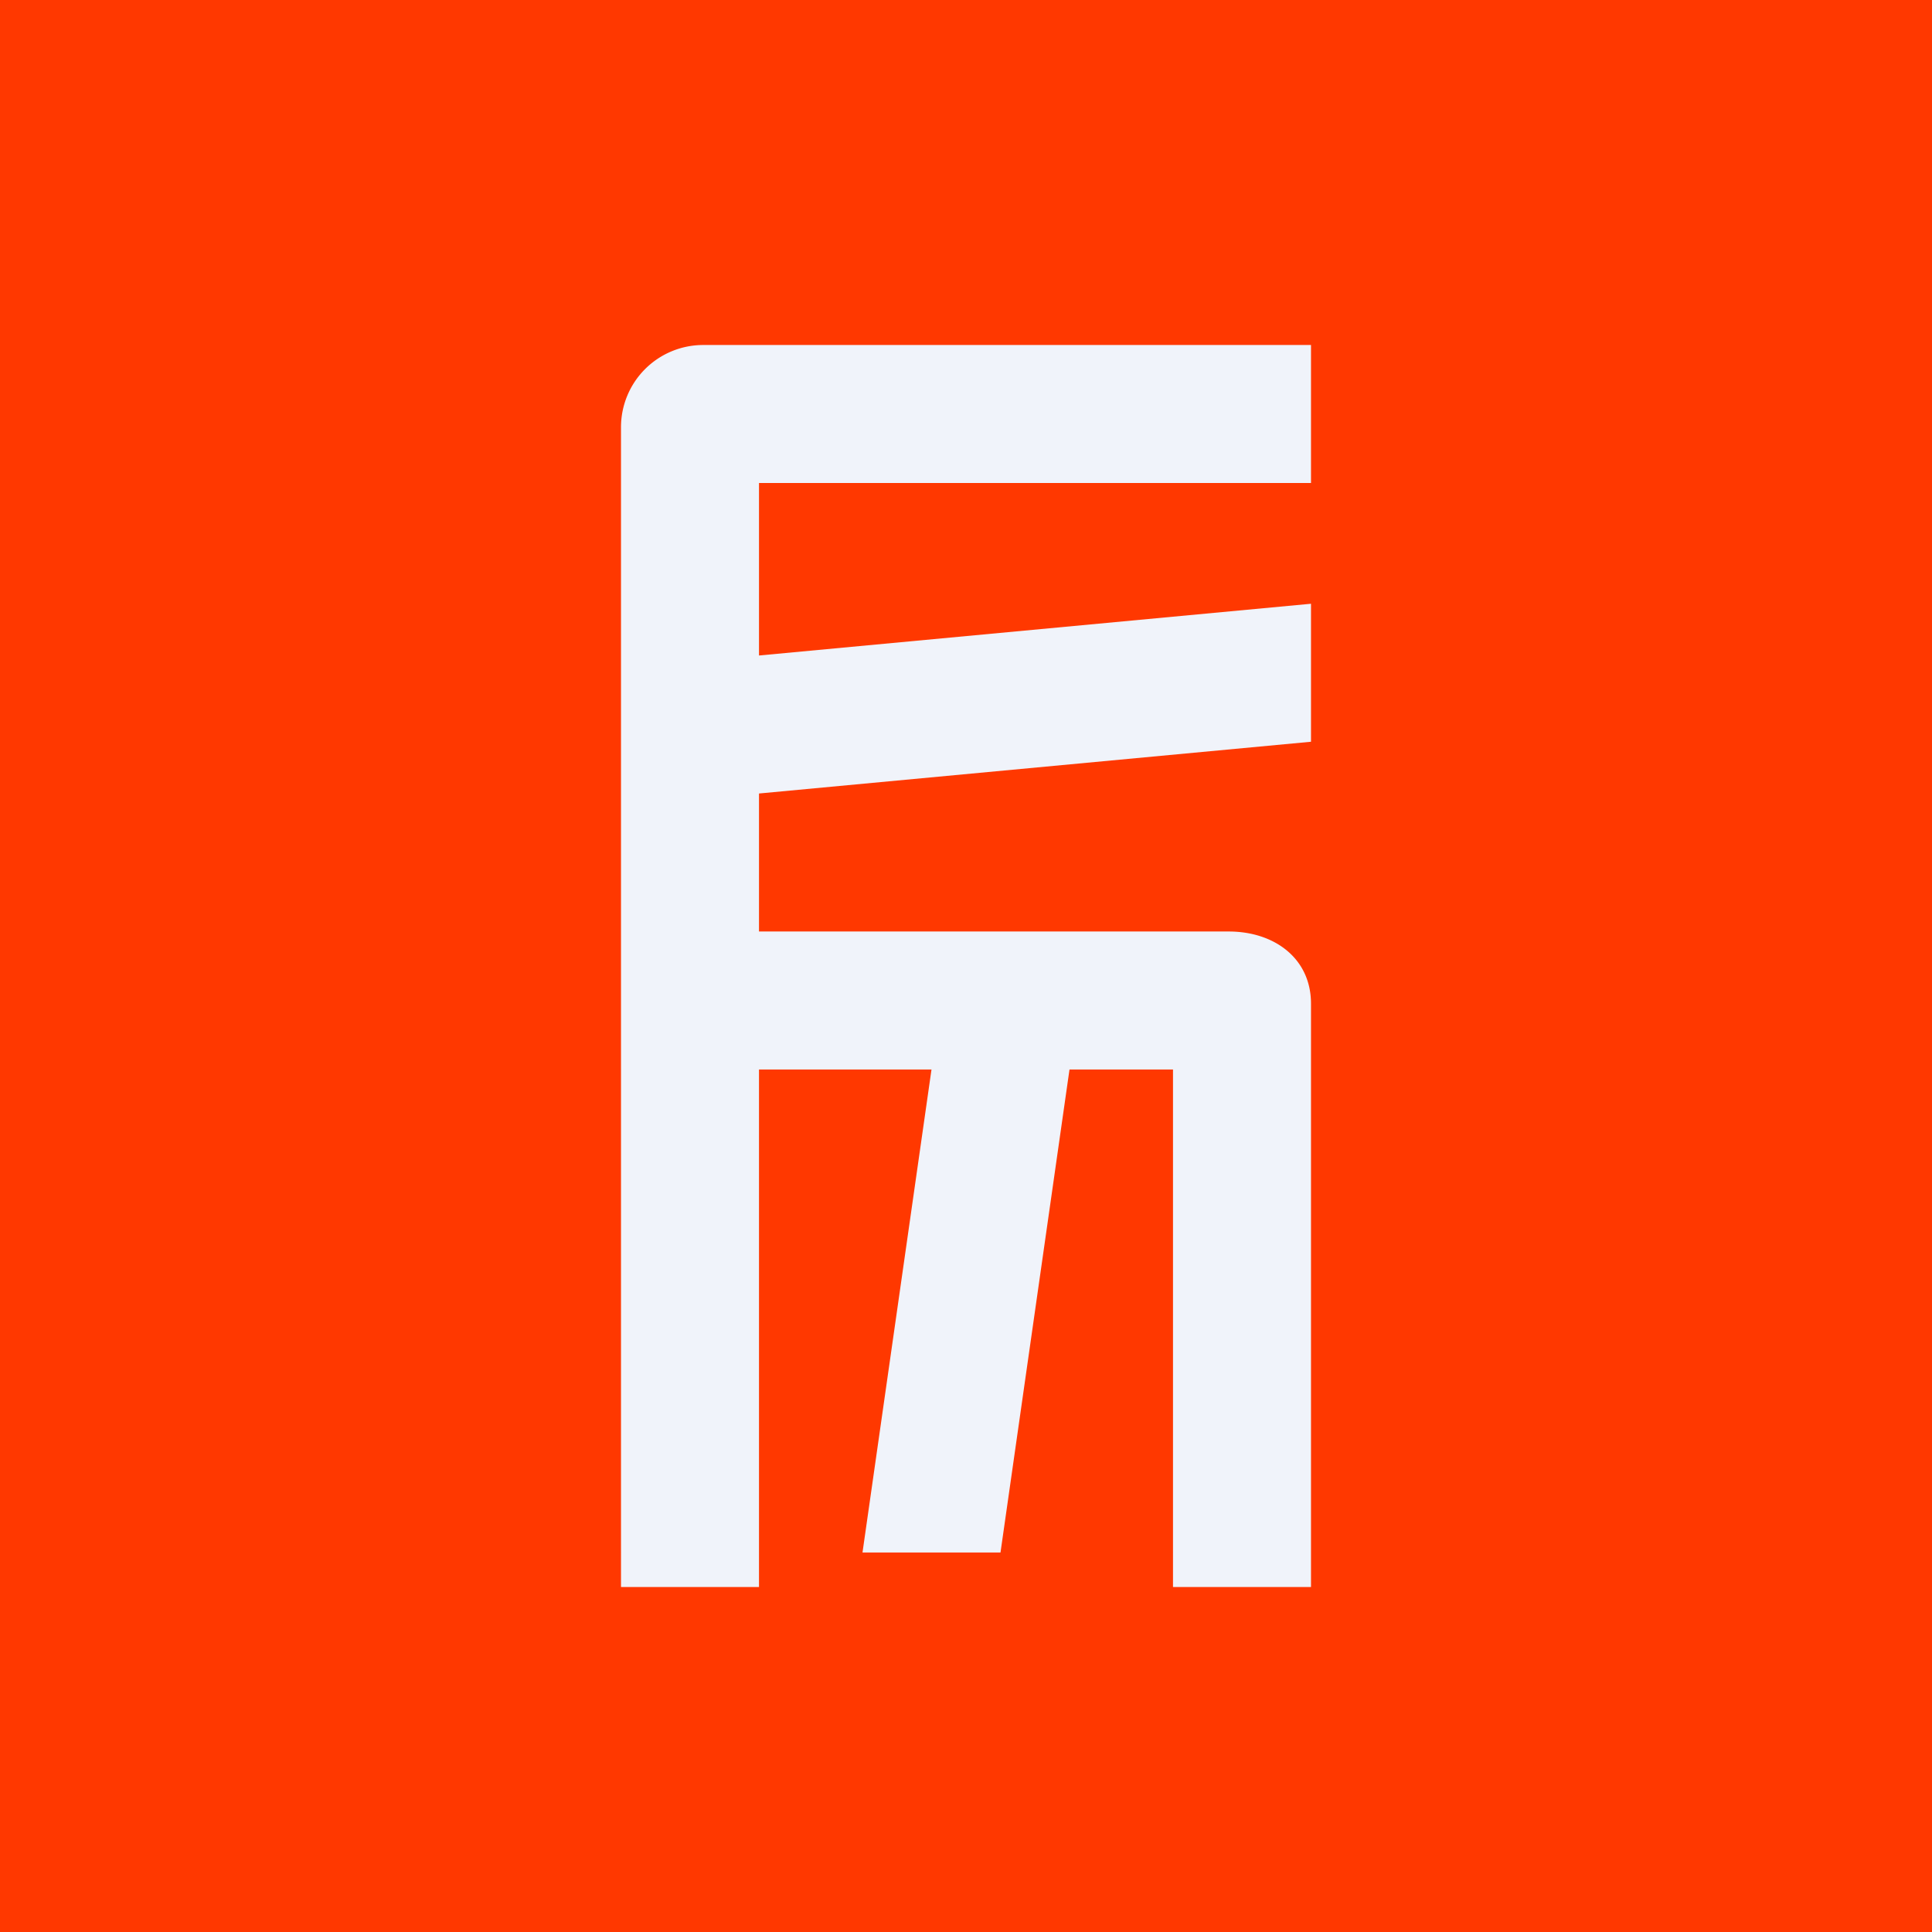 <!-- by TradingView --><svg width="56" height="56" fill="none" xmlns="http://www.w3.org/2000/svg"><path fill="#FF3800" d="M0 0h56v56H0z"/><path fill-rule="evenodd" clip-rule="evenodd" d="M22 46h-4V12.384A2.383 2.383 0 0 1 20.384 10H38v4H22v5l16-1.5v4L22 23v4h13.616c1.317 0 2.384.775 2.384 2.092V46h-4V31h-3l-2 14h-4l2-14h-5v15Z" fill="#F0F3FA"/></svg>